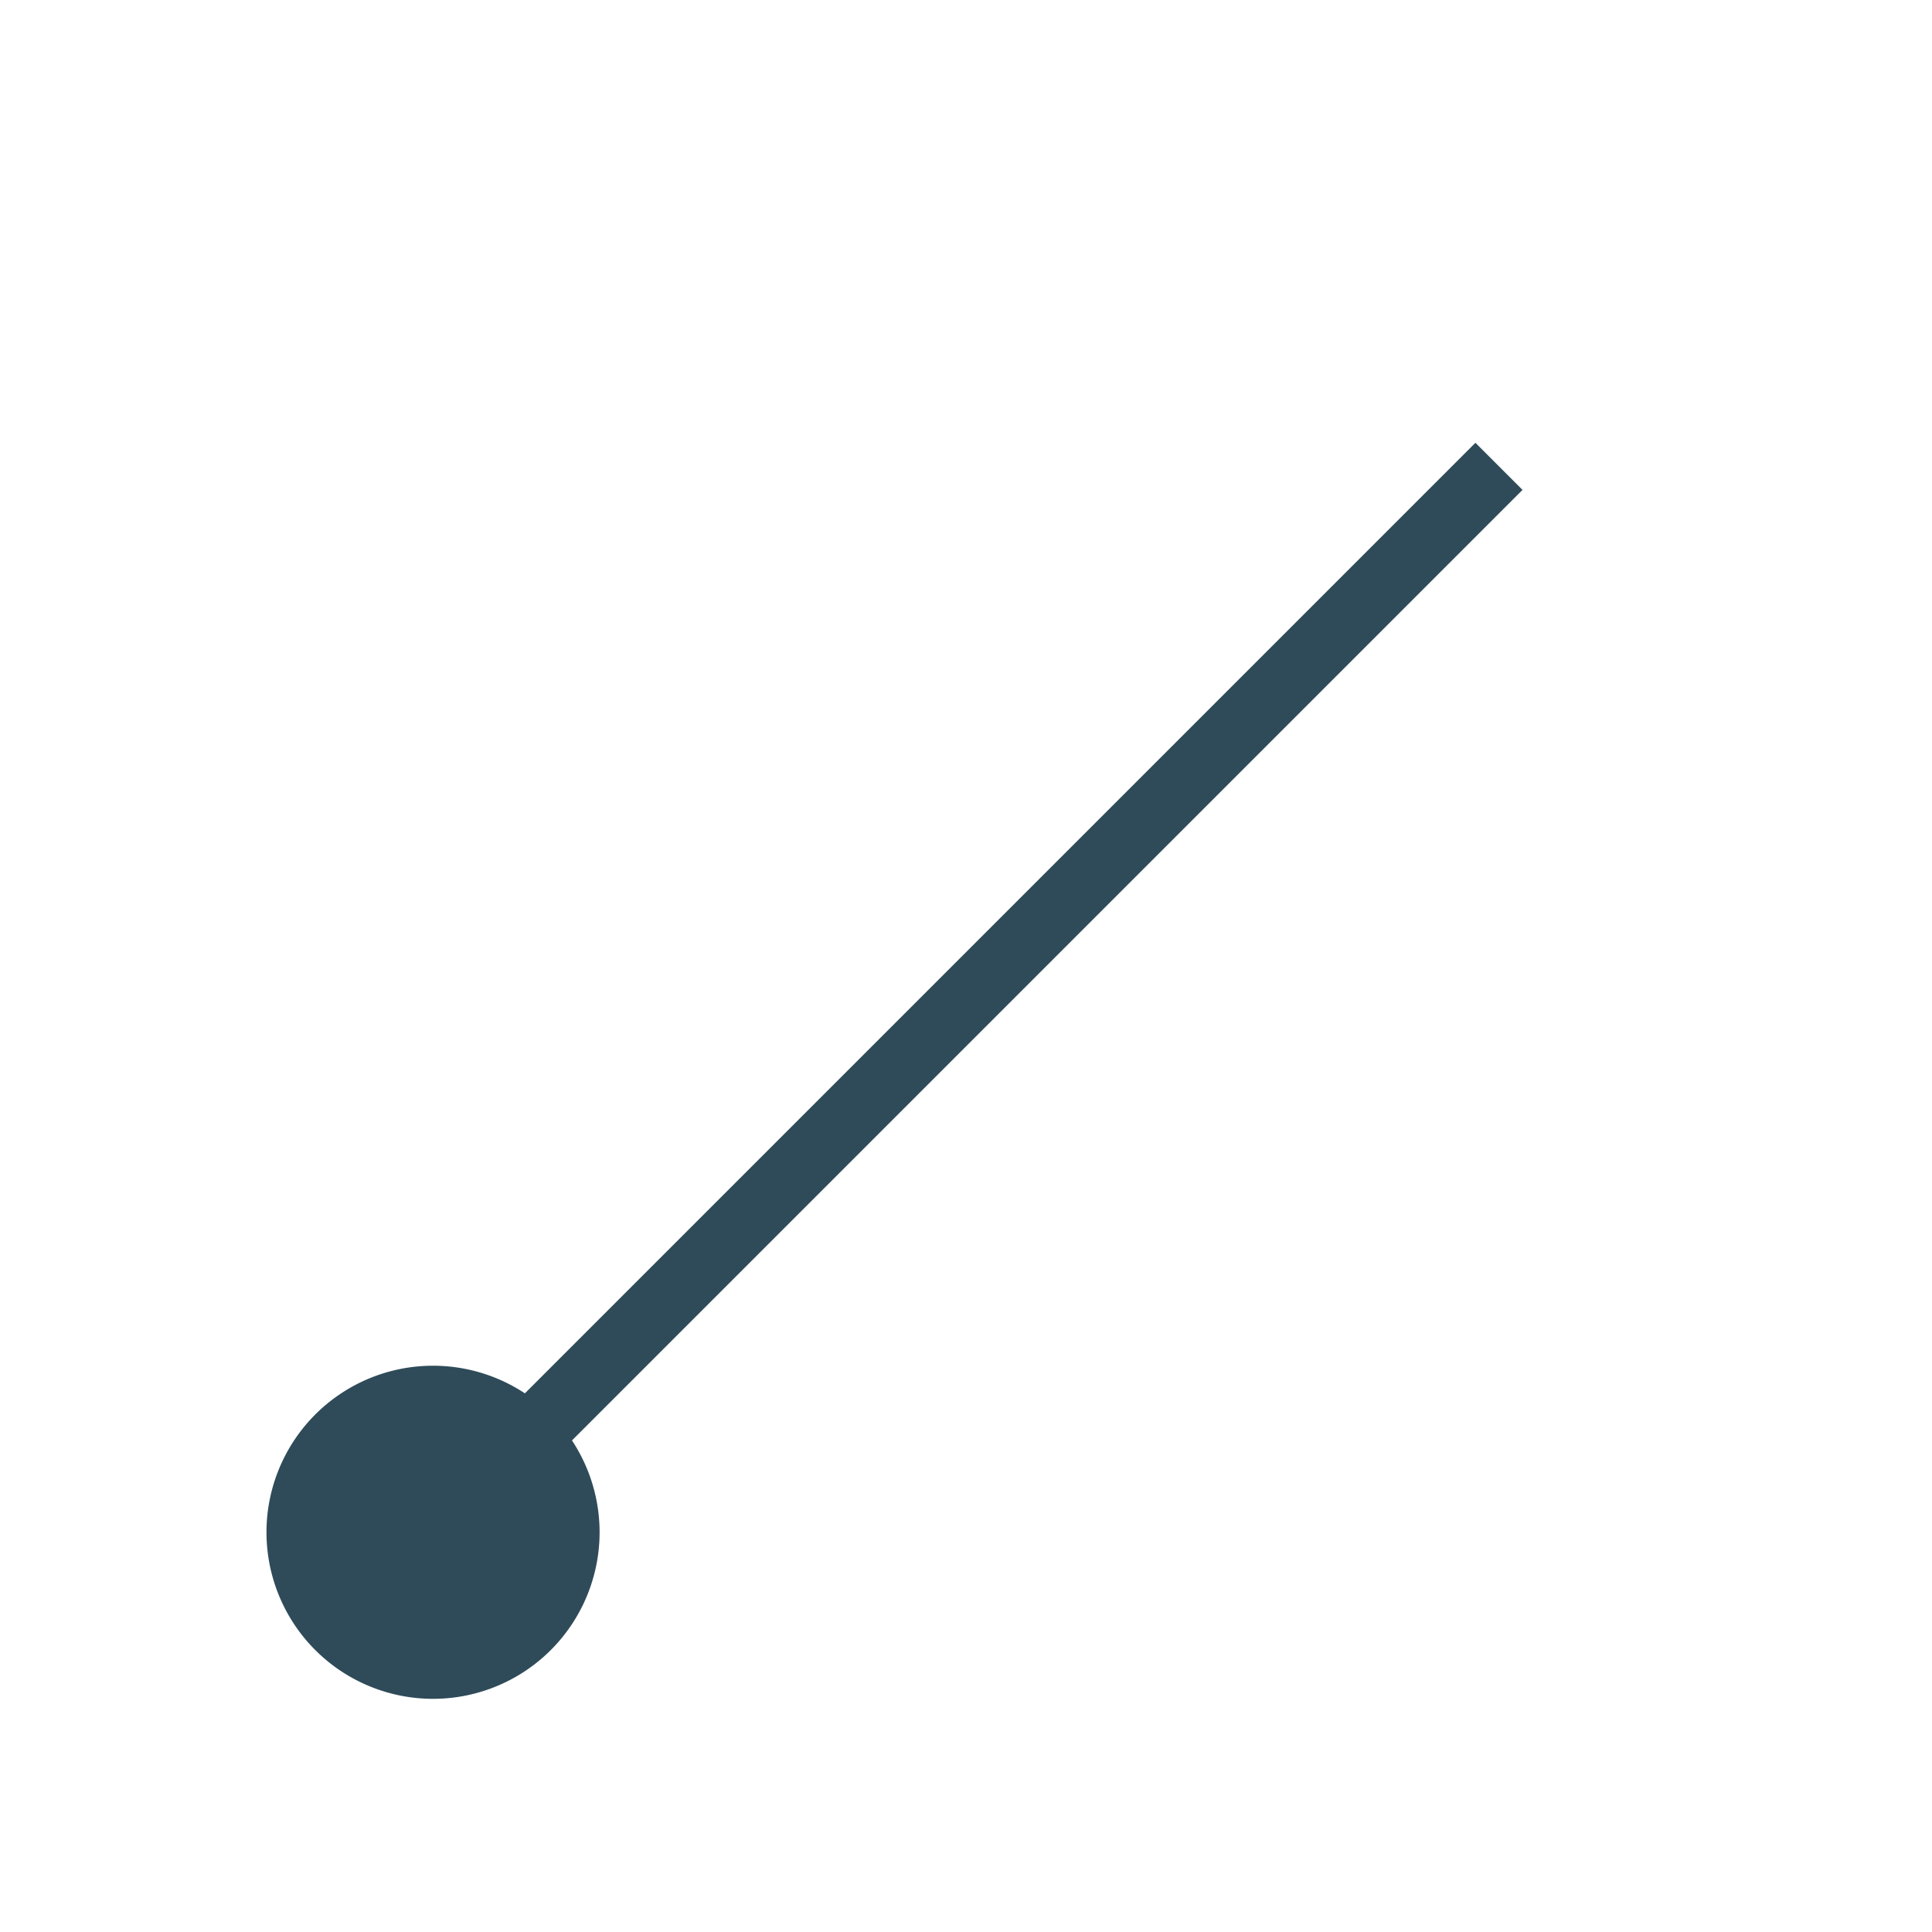 <?xml version="1.0" encoding="UTF-8" standalone="no"?>
<!-- Created with Inkscape (http://www.inkscape.org/) -->

<svg
   xmlns:dc="http://purl.org/dc/elements/1.1/"
   xmlns:cc="http://creativecommons.org/ns#"
   xmlns:rdf="http://www.w3.org/1999/02/22-rdf-syntax-ns#"
   xmlns:svg="http://www.w3.org/2000/svg"
   xmlns="http://www.w3.org/2000/svg"
   xmlns:sodipodi="http://sodipodi.sourceforge.net/DTD/sodipodi-0.dtd"
   xmlns:inkscape="http://www.inkscape.org/namespaces/inkscape"
   width="29"
   height="29"
   id="svg2992"
   version="1.1"
   inkscape:version="0.92.3 (2405546, 2018-03-11)"
   sodipodi:docname="ray.svg"
   inkscape:export-filename="C:\projects\GRAPH\resources-graph\icons\ray.png"
   inkscape:export-xdpi="90"
   inkscape:export-ydpi="90">
  <defs
     id="defs2994" />
  <sodipodi:namedview
     id="base"
     pagecolor="#ffffff"
     bordercolor="#666666"
     borderopacity="1.0"
     inkscape:pageopacity="0.0"
     inkscape:pageshadow="2"
     inkscape:zoom="22.627417"
     inkscape:cx="2.0770793"
     inkscape:cy="16.923229"
     inkscape:document-units="px"
     inkscape:current-layer="layer1"
     showgrid="true"
     inkscape:snap-nodes="true"
     guidetolerance="10000"
     objecttolerance="10000"
     inkscape:object-nodes="true"
     inkscape:window-width="2560"
     inkscape:window-height="1387"
     inkscape:window-x="-8"
     inkscape:window-y="-8"
     inkscape:window-maximized="1"
     inkscape:snap-grids="true">
    <inkscape:grid
       type="xygrid"
       id="grid3000"
       empspacing="1"
       visible="true"
       enabled="true"
       snapvisiblegridlinesonly="true"
       spacingx="0.5"
       spacingy="0.5"
       dotted="false"
       originx="0"
       originy="0" />
  </sodipodi:namedview>
  <g
     inkscape:label="Capa 1"
     inkscape:groupmode="layer"
     id="layer1"
     transform="translate(0,-1023.362)">
    <path
       style="fill:none;stroke:#2f4b59;stroke-width:1px;stroke-linecap:butt;stroke-linejoin:miter;stroke-opacity:1"
       d="m 6.5,1046.362 16,-16"
       id="path3797"
       inkscape:connector-curvature="0" />
    <path
       sodipodi:type="arc"
       style="fill:#2f4b59;fill-opacity:1;fill-rule:nonzero;stroke:none"
       id="path2984-1"
       sodipodi:cx="15.5"
       sodipodi:cy="14.5"
       sodipodi:rx="2.5"
       sodipodi:ry="2.5"
       d="M 18,14.5 A 2.5,2.5 0 0 1 15.5,17 2.5,2.5 0 0 1 13,14.5 2.5,2.5 0 0 1 15.5,12 2.5,2.5 0 0 1 18,14.5 Z"
       transform="translate(-9,1031.862)" />
  </g>
</svg>
